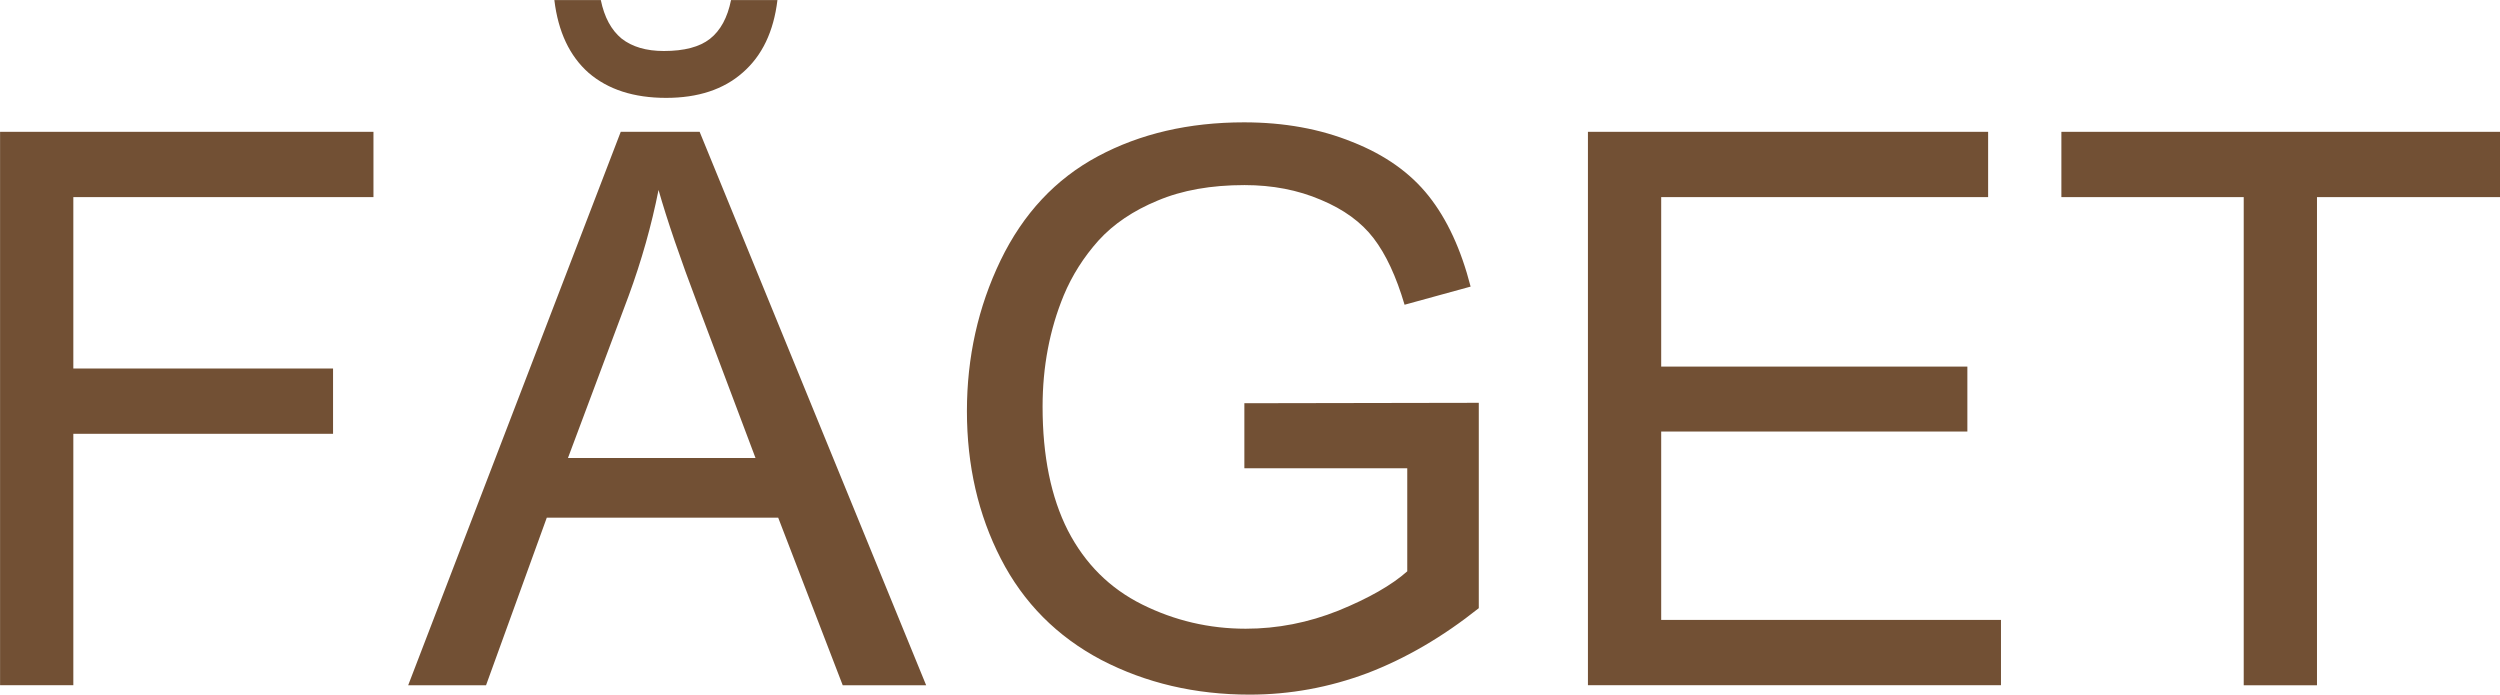 <?xml version="1.0" encoding="UTF-8" standalone="no"?>
<svg
   xmlns:dc="http://purl.org/dc/elements/1.1/"
   xmlns:cc="http://creativecommons.org/ns#"
   xmlns:rdf="http://www.w3.org/1999/02/22-rdf-syntax-ns#"
   xmlns:svg="http://www.w3.org/2000/svg"
   xmlns="http://www.w3.org/2000/svg"
   version="1.1"
   id="svg2"
   viewBox="0 0 36.376 10.107"
   height="2.853mm"
   width="10.266mm">
  <defs
     id="defs4" />
  <g
     transform="translate(-277.594,-110.308)"
     id="layer1">
    <g
       id="flowRoot4136"
       style="font-style:normal;font-weight:normal;font-size:40px;line-height:125%;font-family:sans-serif;letter-spacing:0px;word-spacing:0px;fill:#000000;fill-opacity:1;stroke:none;stroke-width:1px;stroke-linecap:butt;stroke-linejoin:miter;stroke-opacity:1"
       transform="translate(-41.706,-20.299)">
      <path
         id="path5124"
         style="font-style:normal;font-variant:normal;font-weight:normal;font-stretch:normal;font-size:11.25px;font-family:Arial;-inkscape-font-specification:Arial;text-align:center;text-anchor:middle;fill:#725034;fill-opacity:1"
         d="m 319.301,140.577 0,-8.053 5.433,0 0,0.95 -4.367,0 0,2.494 3.779,0 0,0.95 -3.779,0 0,3.658 -1.066,0 z" />
      <path
         id="path5126"
         style="font-style:normal;font-variant:normal;font-weight:normal;font-stretch:normal;font-size:11.25px;font-family:Arial;-inkscape-font-specification:Arial;text-align:center;text-anchor:middle;fill:#725034;fill-opacity:1"
         d="m 325.239,140.577 3.093,-8.053 1.148,0 3.296,8.053 -1.214,0 -0.939,-2.439 -3.367,0 -0.884,2.439 -1.132,0 z m 2.324,-3.307 2.73,0 -0.84,-2.23 q -0.385,-1.016 -0.571,-1.67 -0.154,0.775 -0.434,1.538 l -0.884,2.362 z m 2.373,-6.663 0.676,0 q -0.082,0.687 -0.505,1.055 -0.417,0.368 -1.115,0.368 -0.703,0 -1.126,-0.363 -0.417,-0.368 -0.5,-1.06 l 0.676,0 q 0.077,0.374 0.302,0.56 0.231,0.181 0.615,0.181 0.445,0 0.67,-0.176 0.231,-0.181 0.308,-0.566 z" />
      <path
         id="path5128"
         style="font-style:normal;font-variant:normal;font-weight:normal;font-stretch:normal;font-size:11.25px;font-family:Arial;-inkscape-font-specification:Arial;text-align:center;text-anchor:middle;fill:#725034;fill-opacity:1"
         d="m 337.406,137.418 0,-0.945 3.411,-0.006 0,2.988 q -0.786,0.626 -1.62,0.945 -0.835,0.313 -1.714,0.313 -1.187,0 -2.159,-0.505 -0.967,-0.511 -1.461,-1.472 -0.494,-0.961 -0.494,-2.148 0,-1.176 0.489,-2.192 0.494,-1.022 1.417,-1.516 0.923,-0.494 2.126,-0.494 0.873,0 1.577,0.286 0.709,0.28 1.11,0.786 0.401,0.505 0.61,1.318 l -0.961,0.264 q -0.181,-0.615 -0.45,-0.967 -0.269,-0.352 -0.769,-0.56 -0.5,-0.214 -1.11,-0.214 -0.731,0 -1.263,0.225 -0.533,0.22 -0.862,0.582 -0.324,0.363 -0.505,0.797 -0.308,0.747 -0.308,1.62 0,1.077 0.368,1.802 0.374,0.725 1.082,1.077 0.709,0.352 1.505,0.352 0.692,0 1.351,-0.264 0.659,-0.269 1,-0.571 l 0,-1.5 -2.368,0 z" />
      <path
         id="path5130"
         style="font-style:normal;font-variant:normal;font-weight:normal;font-stretch:normal;font-size:11.25px;font-family:Arial;-inkscape-font-specification:Arial;text-align:center;text-anchor:middle;fill:#725034;fill-opacity:1"
         d="m 342.405,140.577 0,-8.053 5.823,0 0,0.95 -4.757,0 0,2.466 4.455,0 0,0.945 -4.455,0 0,2.741 4.944,0 0,0.95 -6.01,0 z" />
      <path
         id="path5132"
         style="font-style:normal;font-variant:normal;font-weight:normal;font-stretch:normal;font-size:11.25px;font-family:Arial;-inkscape-font-specification:Arial;text-align:center;text-anchor:middle;fill:#725034;fill-opacity:1"
         d="m 351.947,140.577 0,-7.103 -2.653,0 0,-0.95 6.383,0 0,0.95 -2.664,0 0,7.103 -1.066,0 z" />
    </g>
  </g>
</svg>
